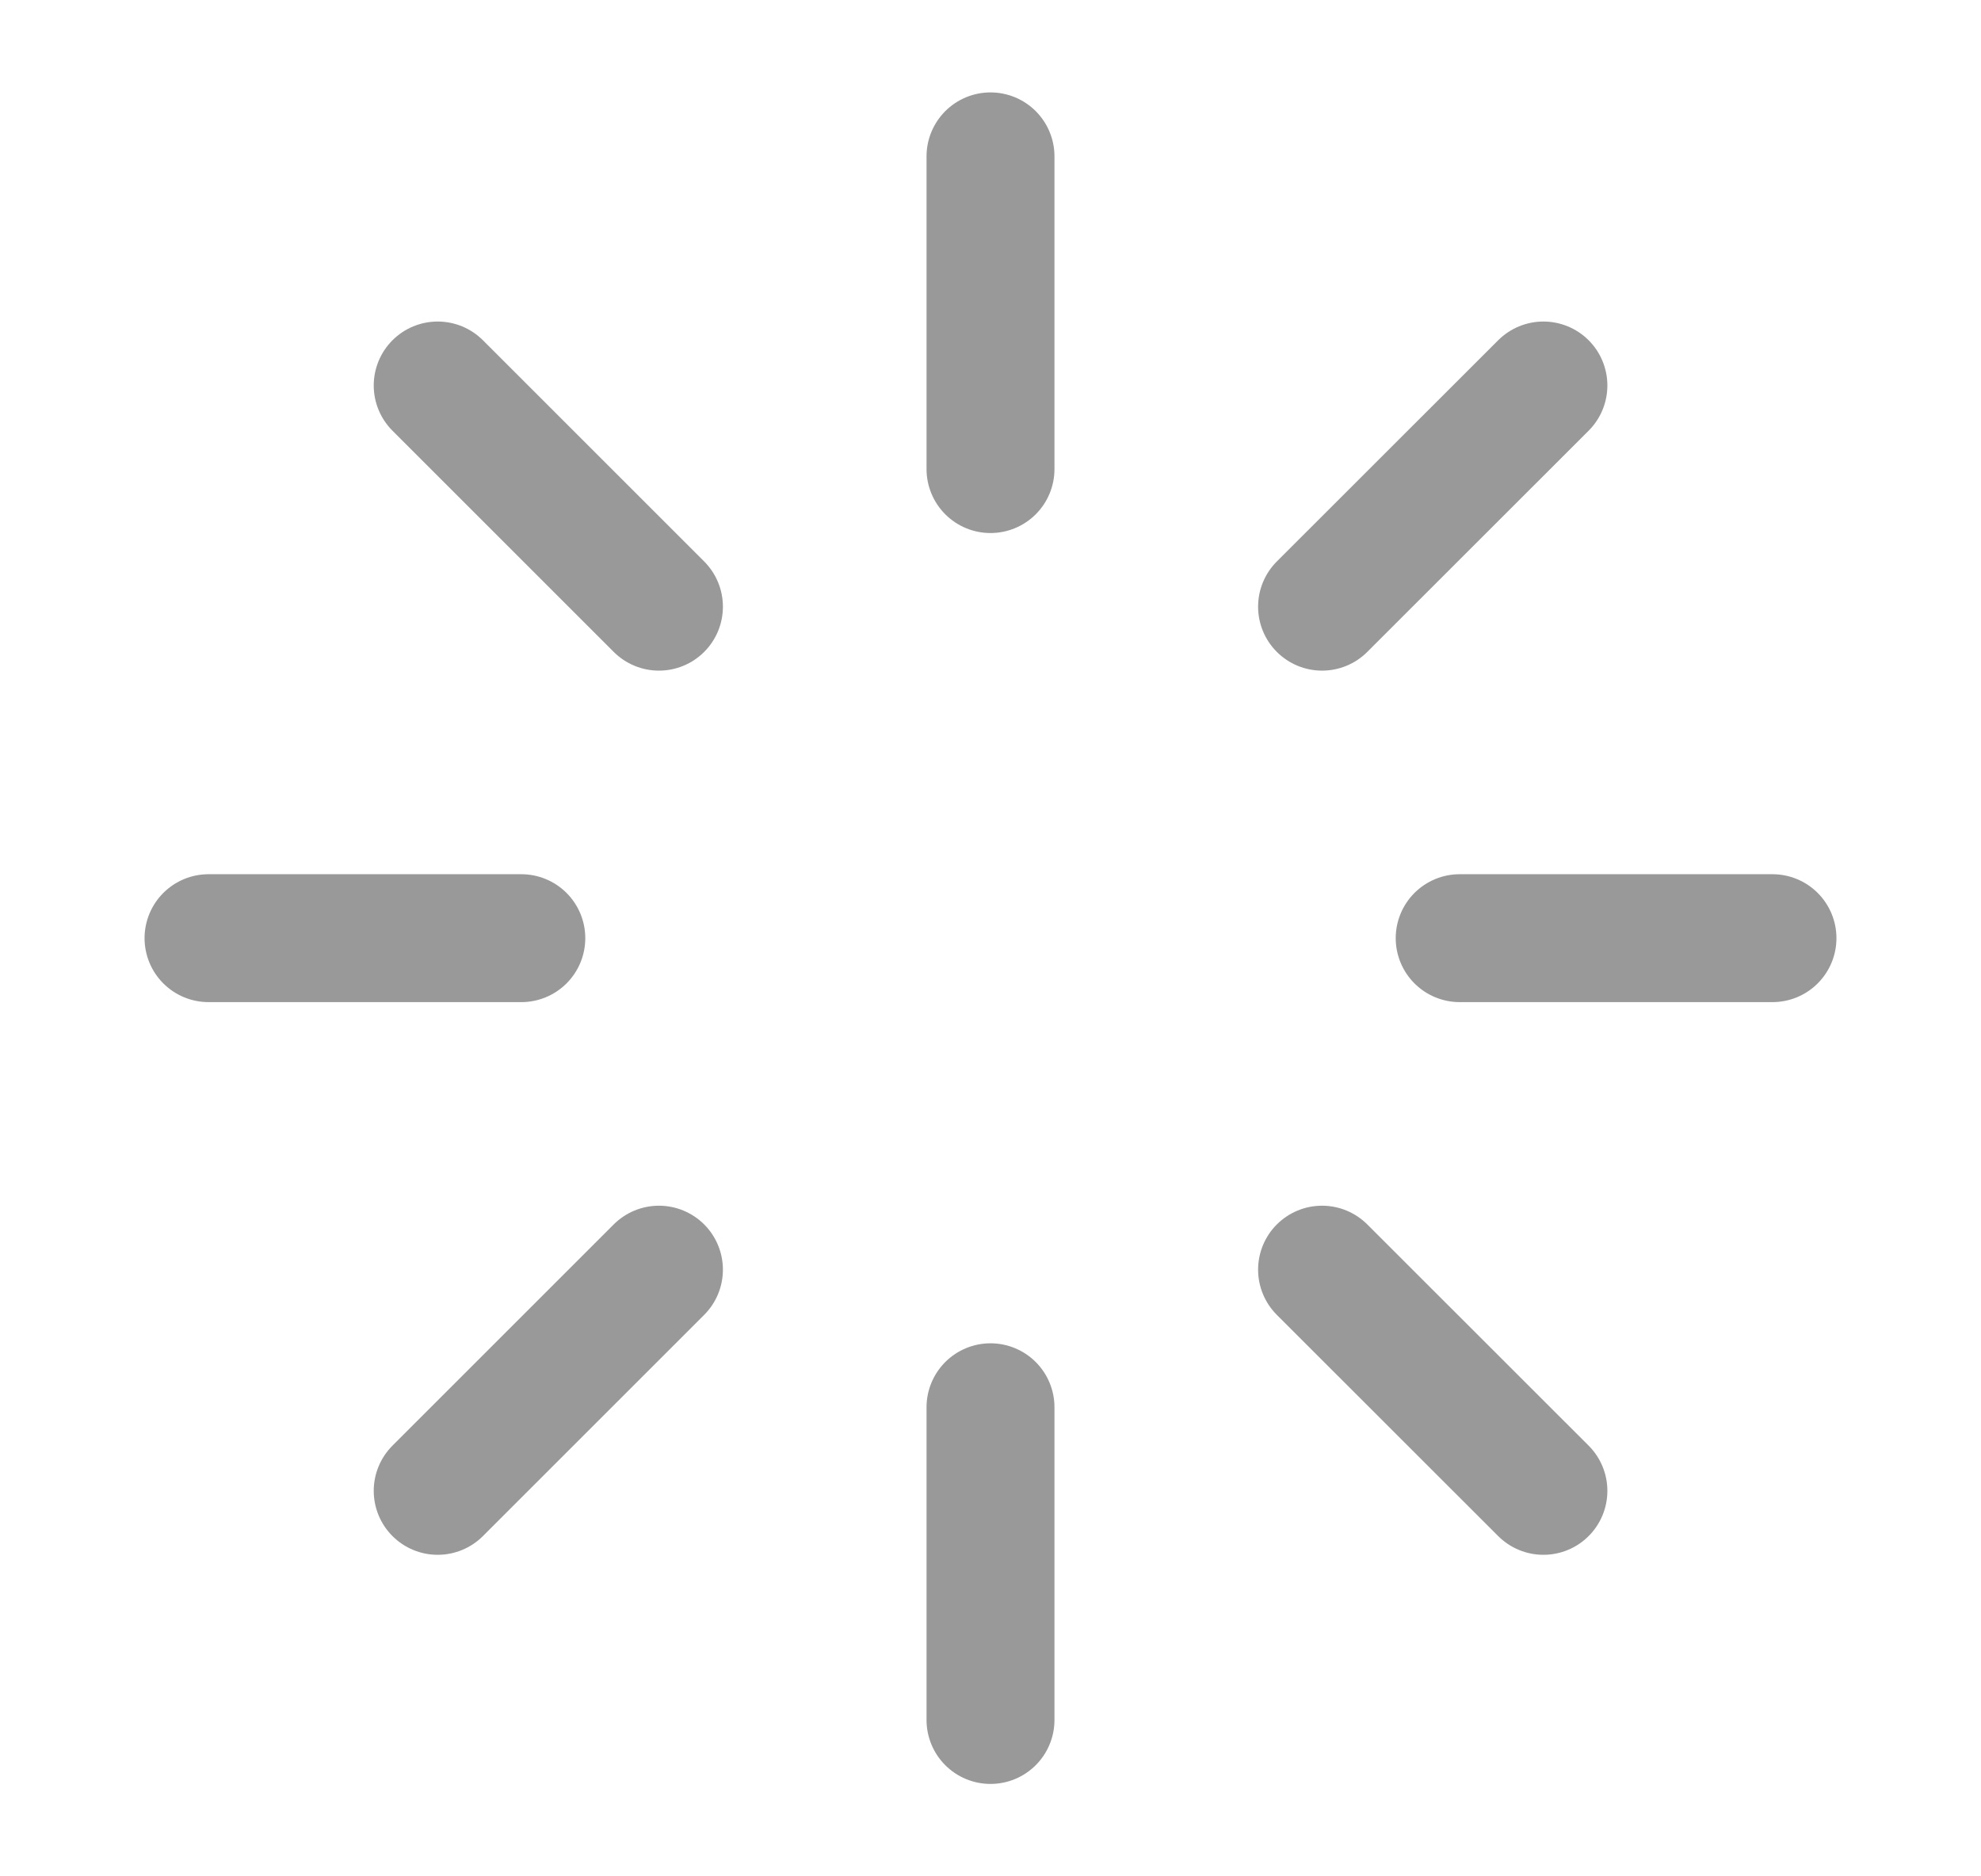 <svg width="19" height="18" viewBox="0 0 19 18" fill="none" xmlns="http://www.w3.org/2000/svg">
<path d="M9.5 1.5V4.5" stroke="#999999" stroke-width="1.227" stroke-linecap="round" stroke-linejoin="round"/>
<path d="M9.5 13.5V16.5" stroke="#999999" stroke-width="1.227" stroke-linecap="round" stroke-linejoin="round"/>
<path d="M4.198 3.698L6.32 5.82" stroke="#999999" stroke-width="1.227" stroke-linecap="round" stroke-linejoin="round"/>
<path d="M12.68 12.18L14.803 14.302" stroke="#999999" stroke-width="1.227" stroke-linecap="round" stroke-linejoin="round"/>
<path d="M2 9H5" stroke="#999999" stroke-width="1.227" stroke-linecap="round" stroke-linejoin="round"/>
<path d="M14 9H17" stroke="#999999" stroke-width="1.227" stroke-linecap="round" stroke-linejoin="round"/>
<path d="M4.198 14.302L6.32 12.18" stroke="#999999" stroke-width="1.227" stroke-linecap="round" stroke-linejoin="round"/>
<path d="M12.68 5.82L14.803 3.698" stroke="#999999" stroke-width="1.227" stroke-linecap="round" stroke-linejoin="round"/>
</svg>
